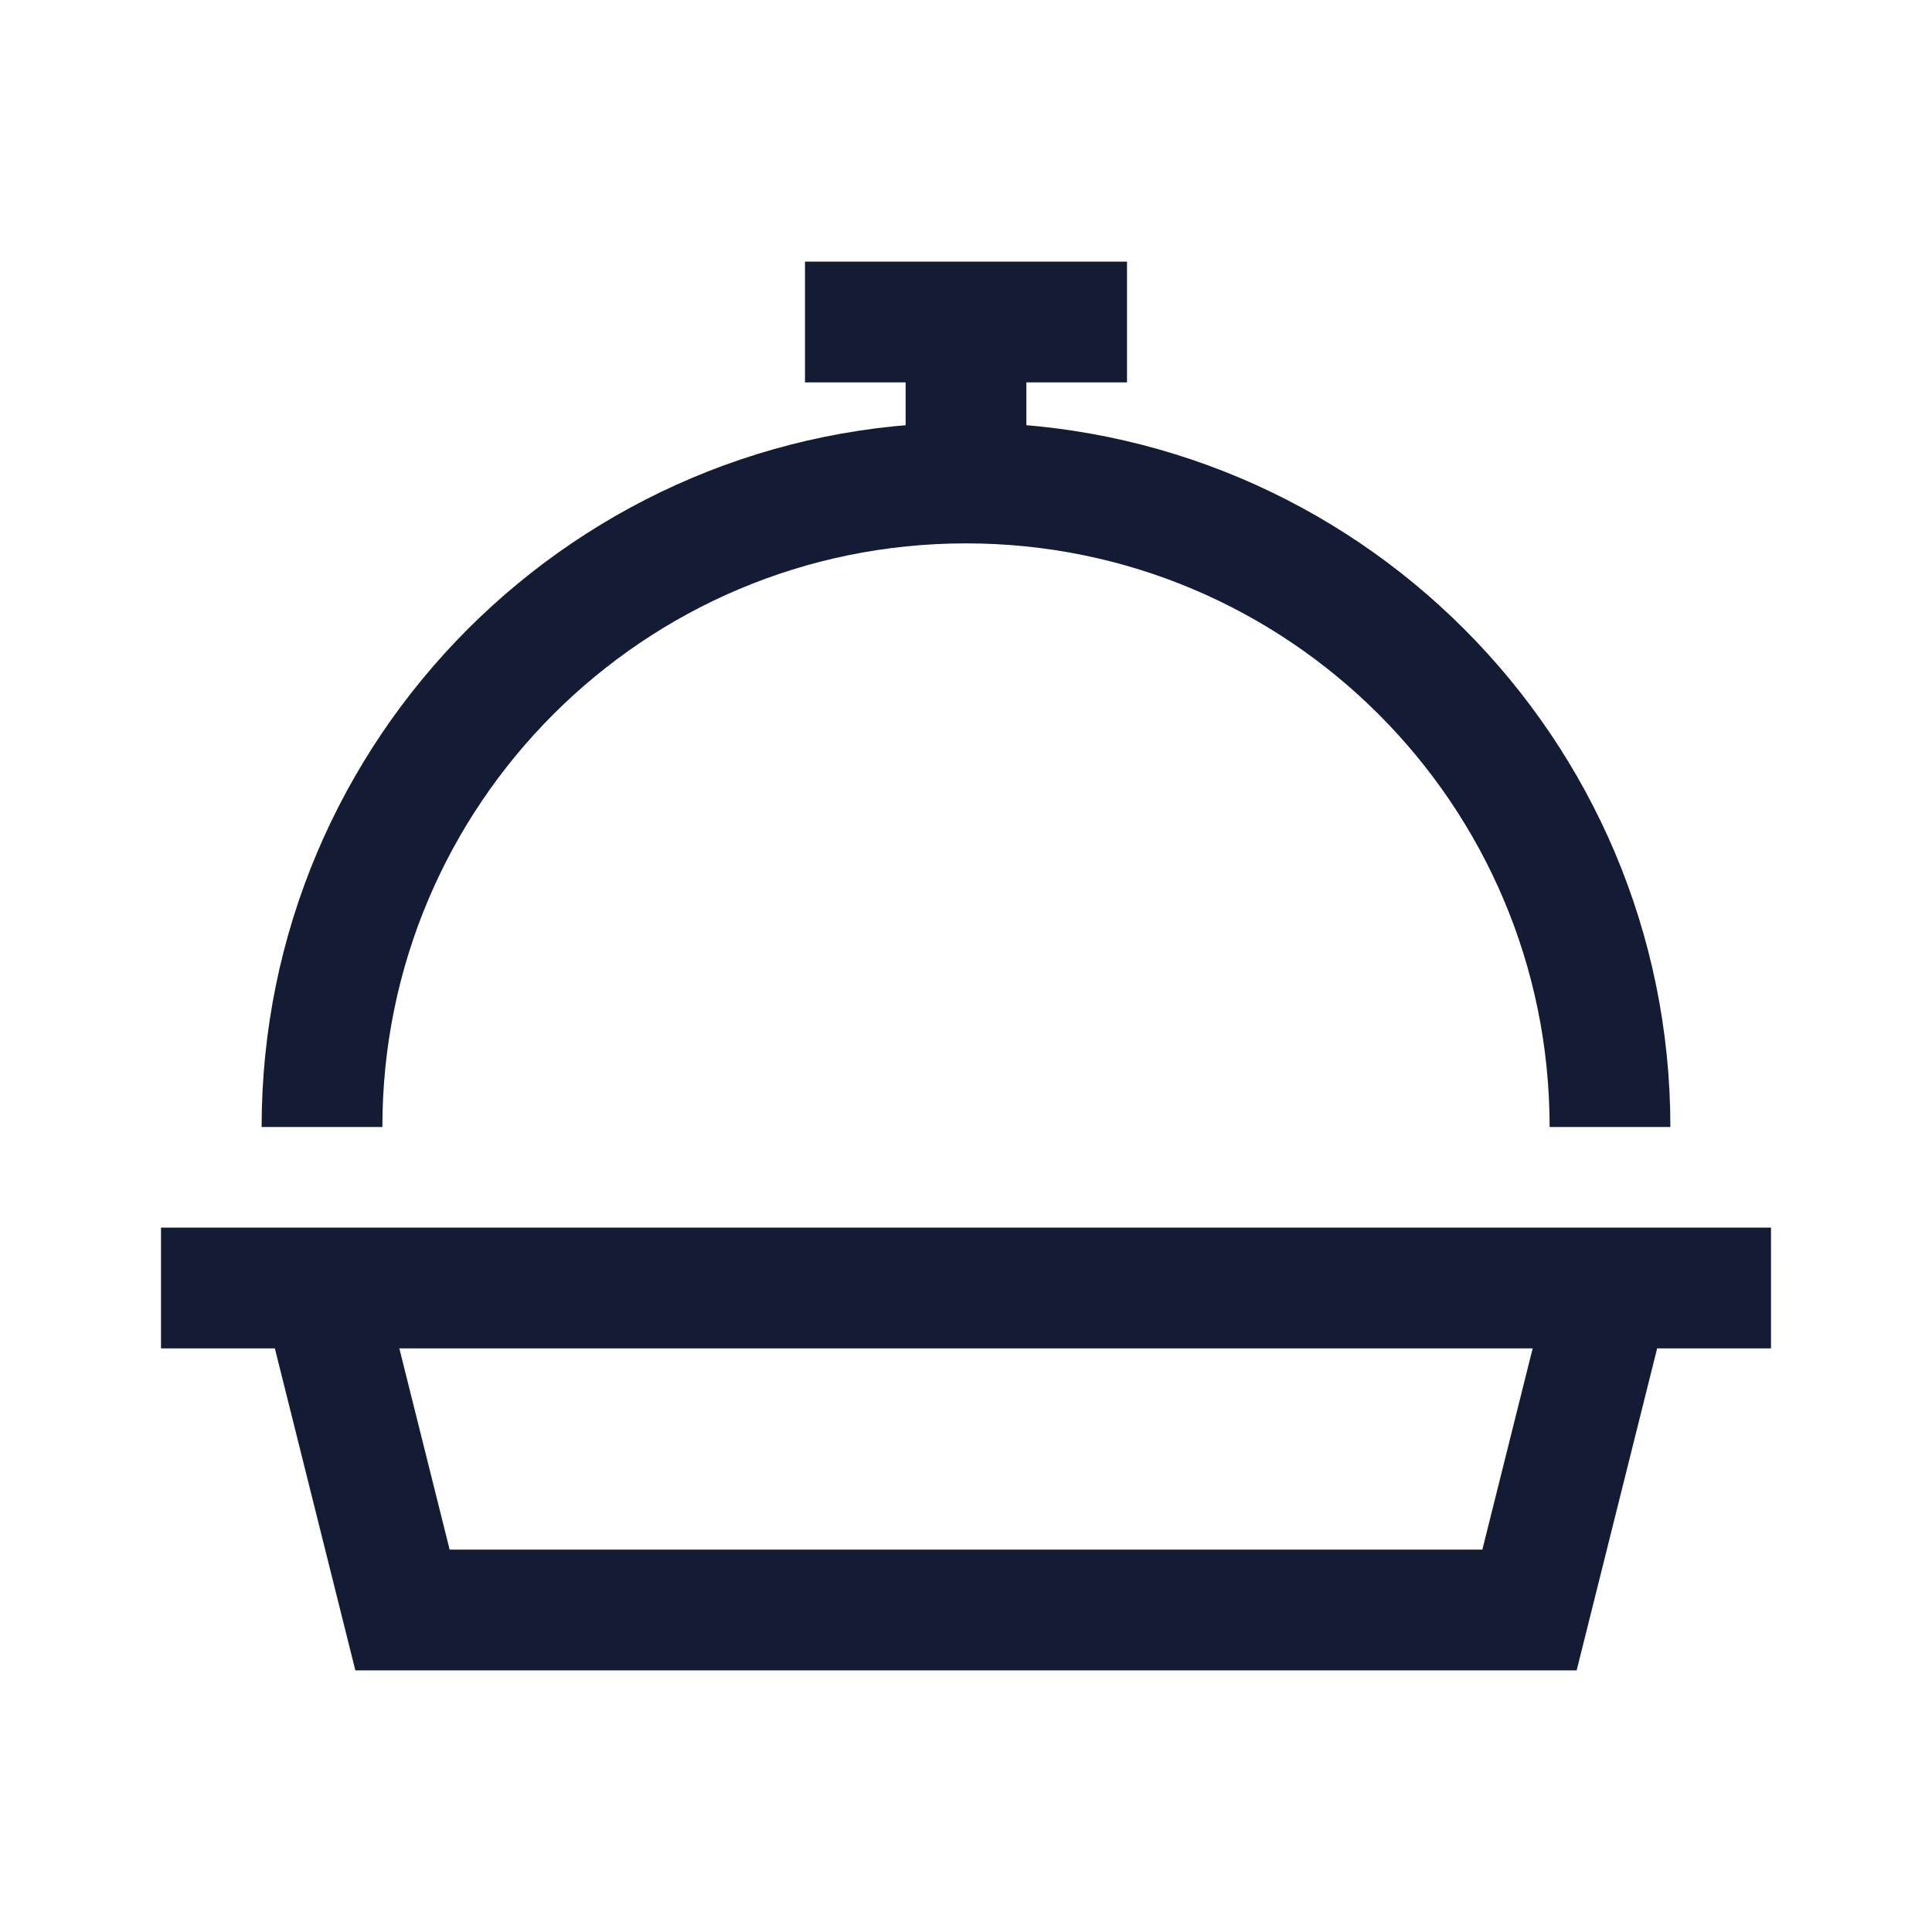 <svg width="24" height="24" viewBox="0 0 24 24" fill="none" xmlns="http://www.w3.org/2000/svg">
<path d="M2 16H22" stroke="#141B34" stroke-width="1.5" stroke-linejoin="round"/>
<path d="M12 6V4M10 4H14" stroke="#141B34" stroke-width="1.5"/>
<path d="M4 16L5 20H19L20 16" stroke="#141B34" stroke-width="1.5"/>
<path d="M20 14C20 9.582 16.418 6 12 6C7.582 6 4 9.582 4 14" stroke="#141B34" stroke-width="1.5" stroke-linejoin="round"/>
</svg>
